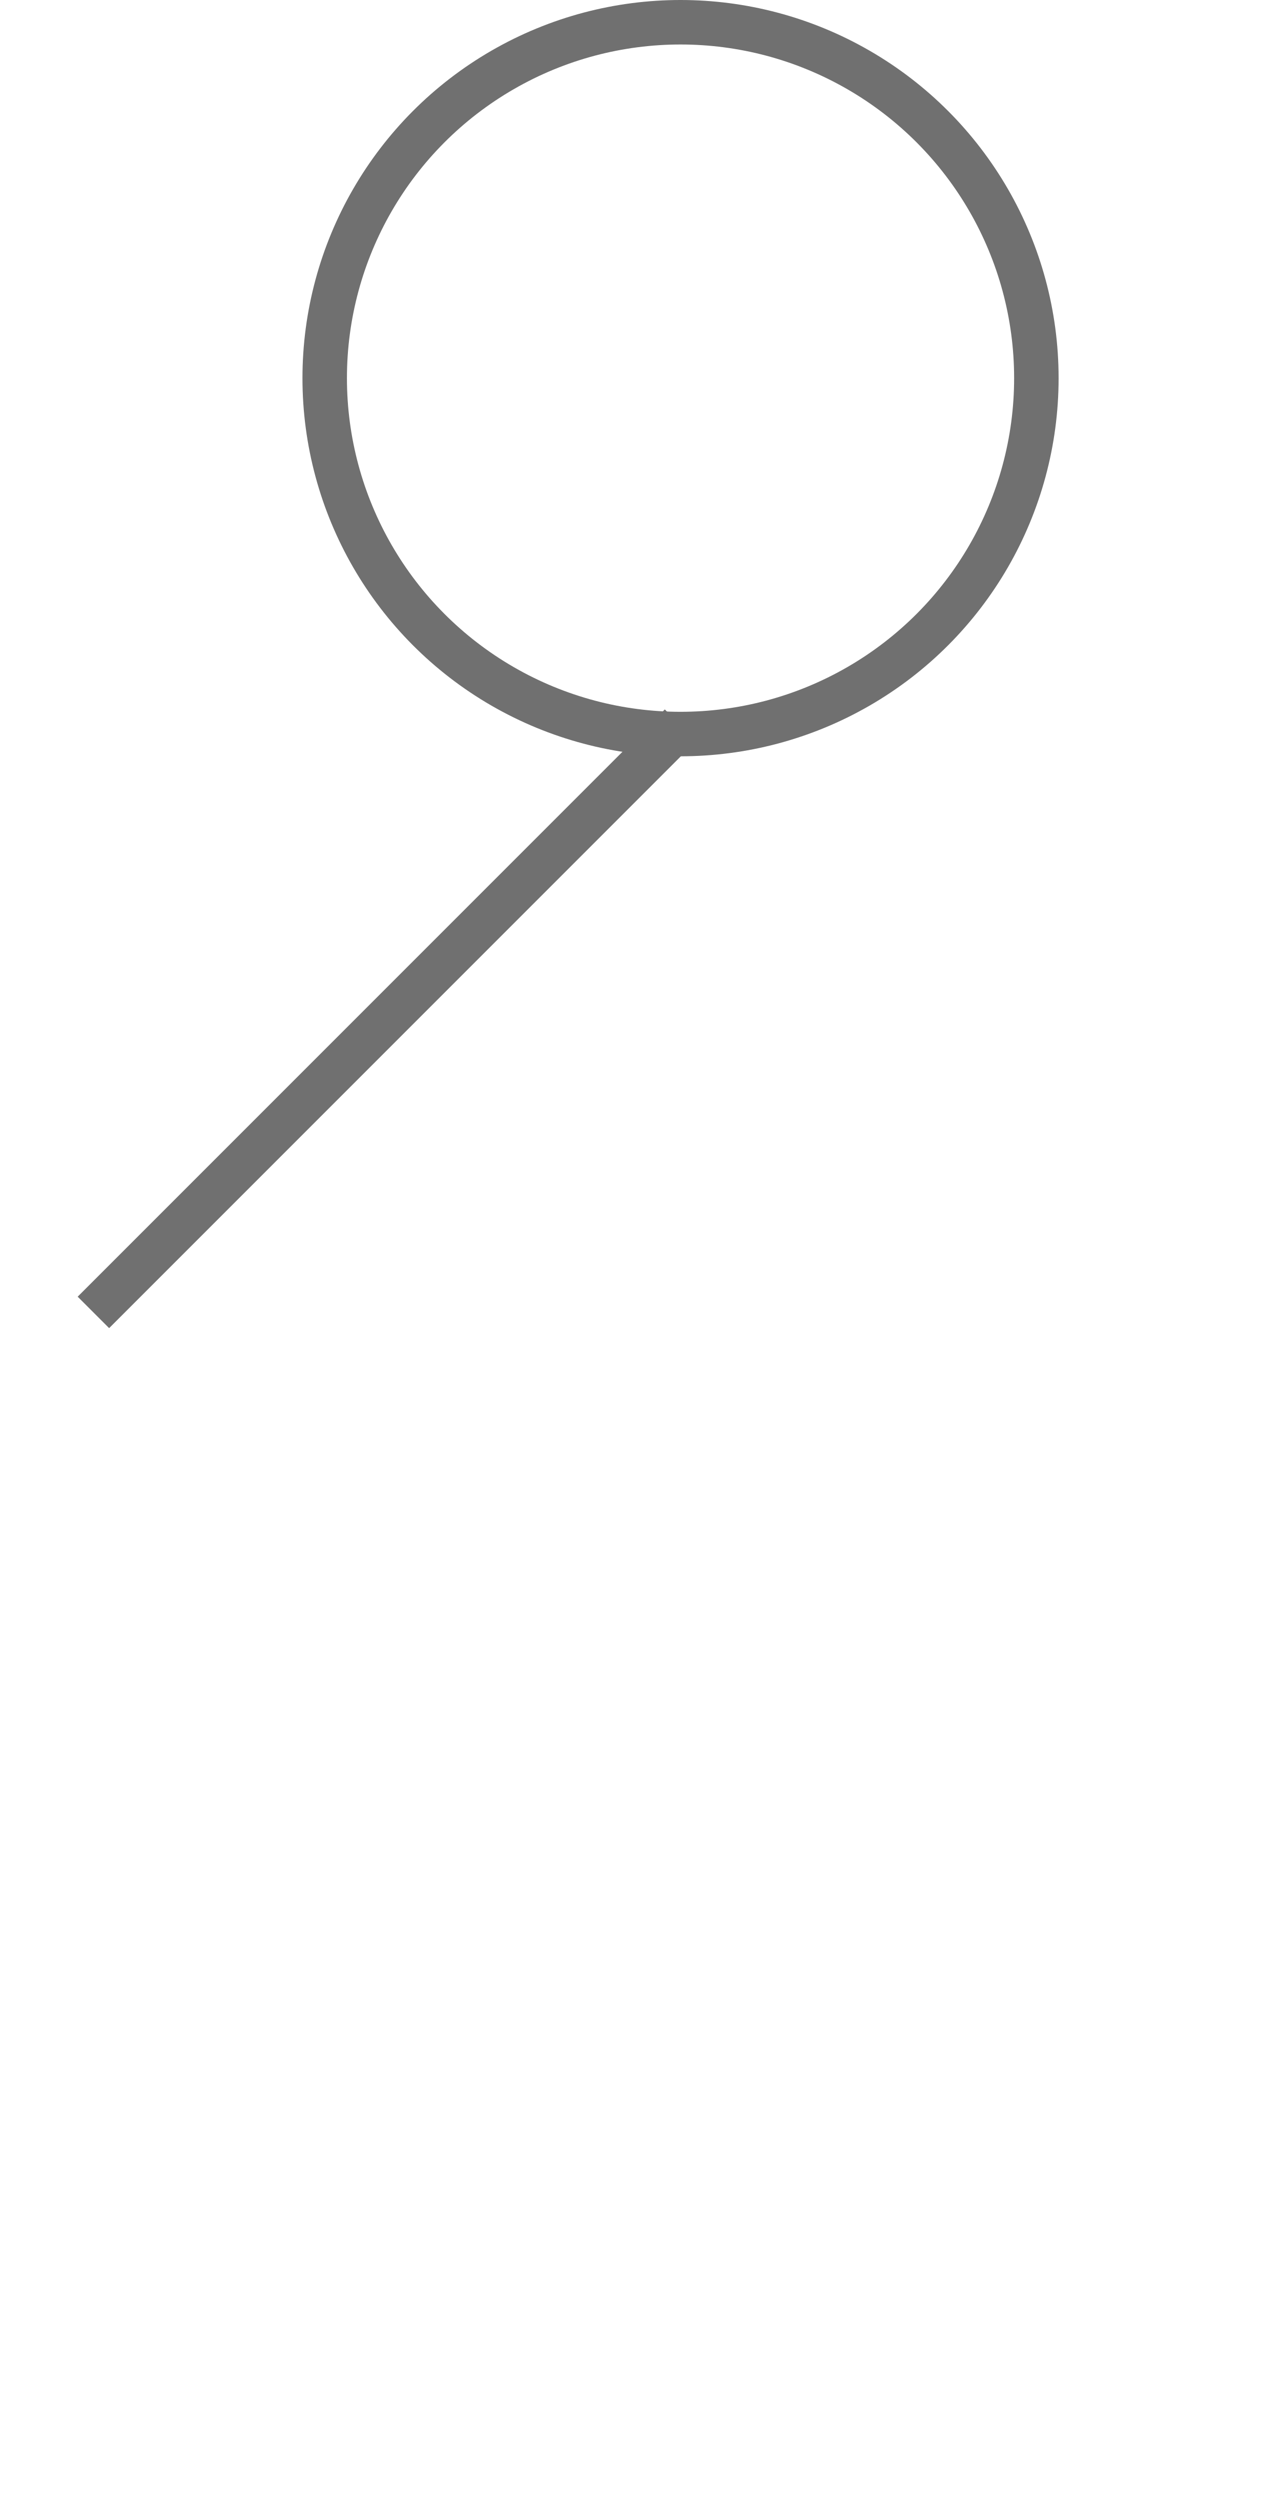 <svg xmlns="http://www.w3.org/2000/svg" viewBox="576 474 144 281"><defs><style>.a,.b{fill:none;}.b{stroke:#707070;stroke-width:5px;}.c{stroke:none;}</style></defs><rect class="a" width="144" height="281" transform="translate(576 474)"/><g class="b" transform="translate(610 474)"><circle class="c" cx="42.5" cy="42.5" r="42.5"/><circle class="a" cx="42.5" cy="42.5" r="40"/></g><line class="b" y1="66" x2="66" transform="translate(586.5 555.5)"/></svg>